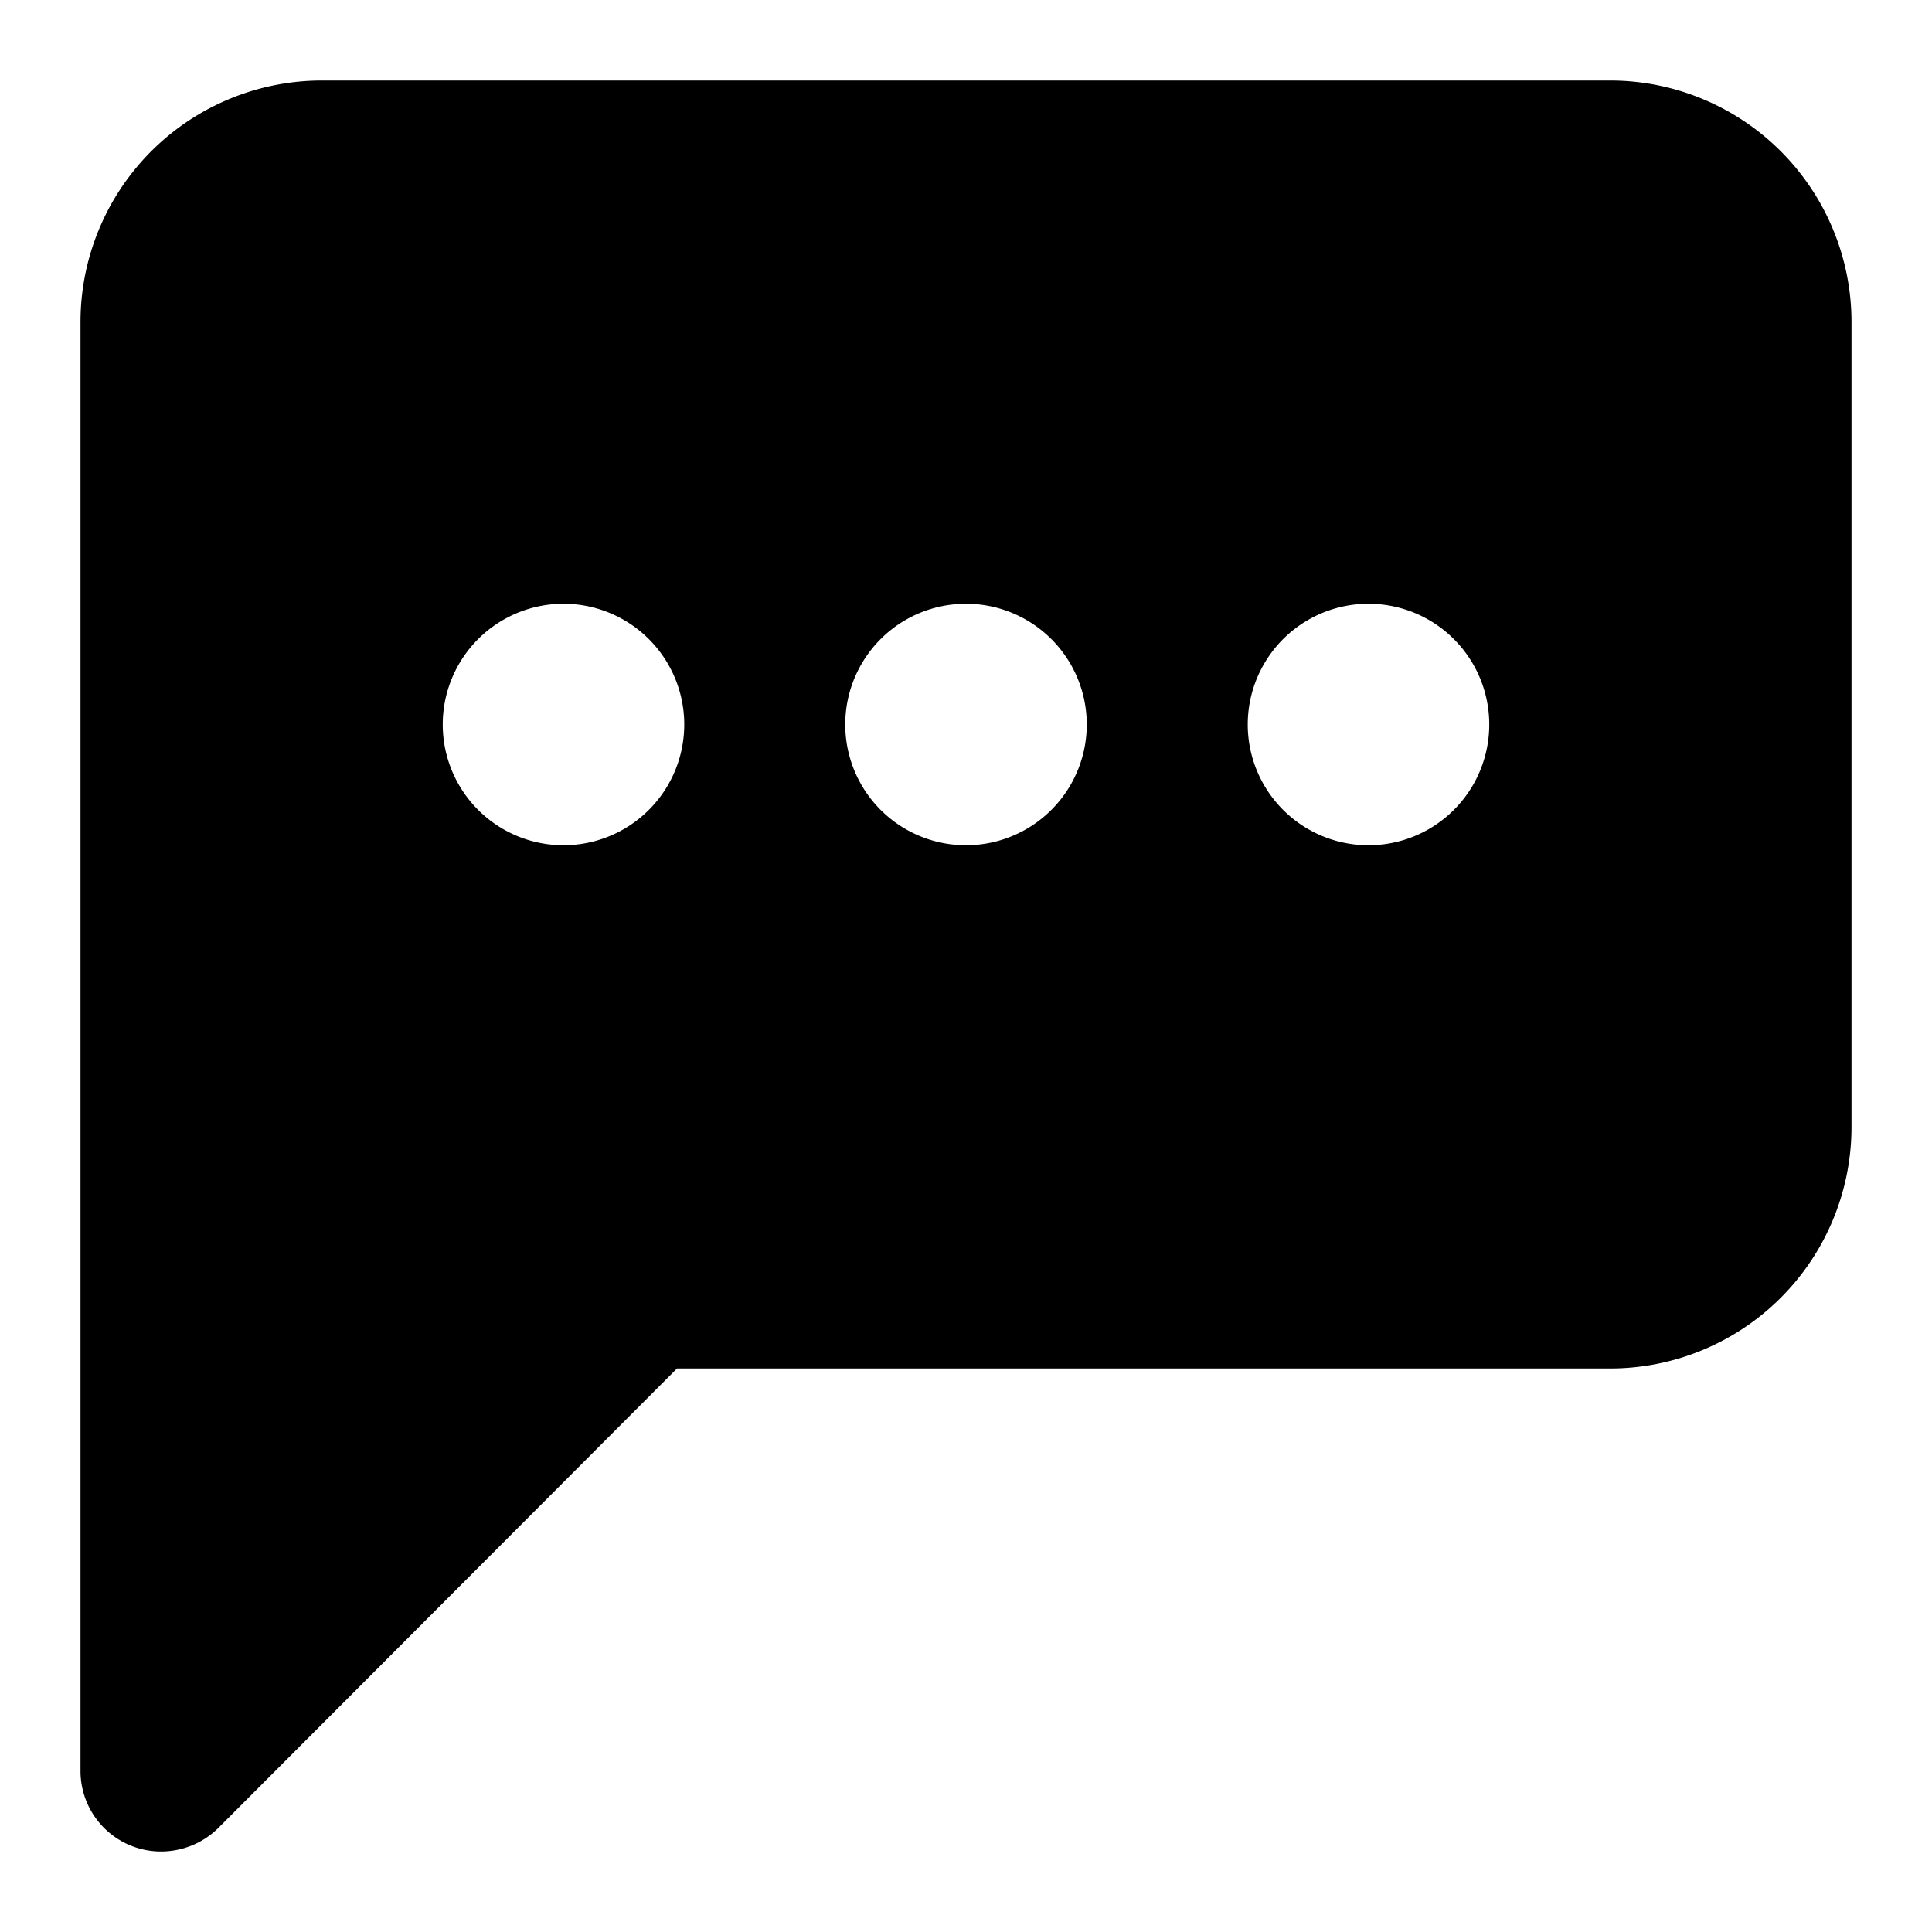 <svg width="24" height="24" viewBox="0 0 24 24" fill="none" xmlns="http://www.w3.org/2000/svg">
    <path d="M20 1H4a3 3 0 0 0-3 3v18a1 1 0 0 0 1 1c.266 0 .52-.104.71-.29L8.41 17H20a3 3 0 0 0 3-3V4a3 3 0 0 0-3-3zM7 10.5a1.5 1.5 0 1 1 0-3 1.5 1.5 0 0 1 0 3zm5 0a1.5 1.5 0 1 1 0-3 1.5 1.5 0 0 1 0 3zm5 0a1.5 1.5 0 1 1 0-3 1.5 1.5 0 0 1 0 3z" fill="#000"/>
</svg>
